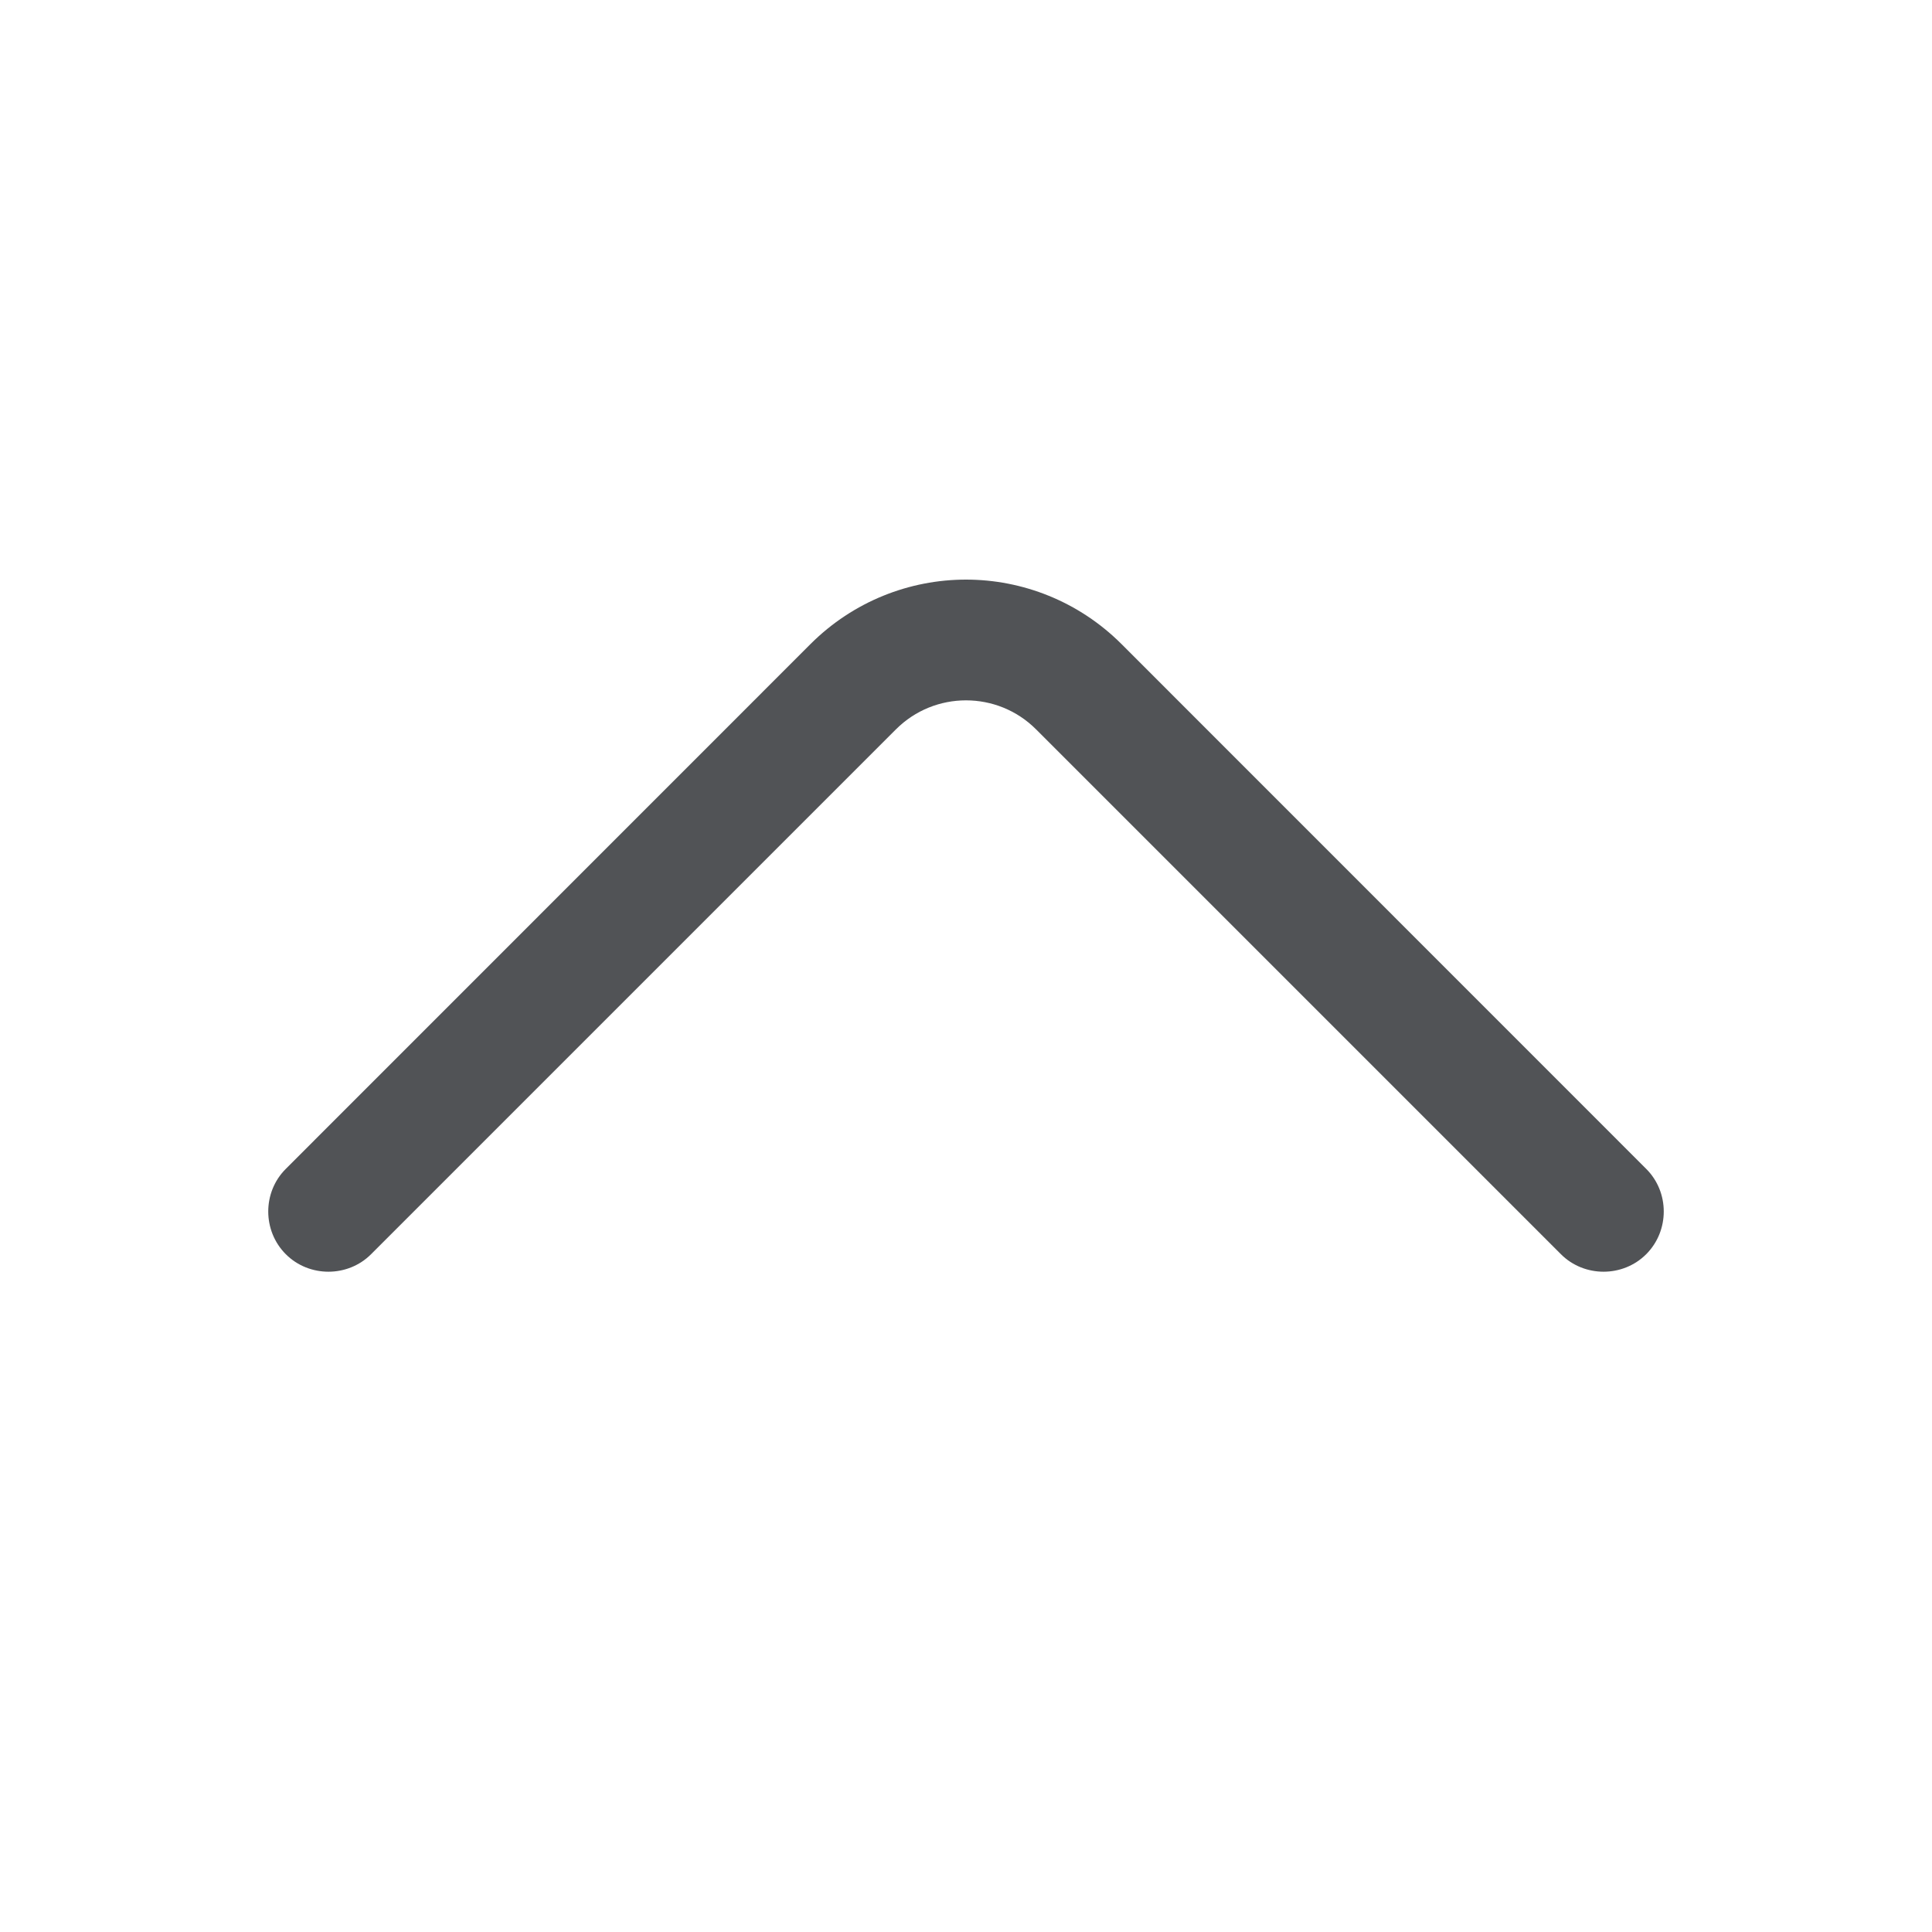 <svg width="16" height="16" viewBox="0 0 16 16" fill="none" xmlns="http://www.w3.org/2000/svg">
<g opacity="0.8">
<path d="M8 4.8C8.467 4.8 8.933 4.98 9.287 5.333L13.633 9.68C13.827 9.873 13.827 10.193 13.633 10.387C13.44 10.58 13.12 10.58 12.927 10.387L8.58 6.04C8.26 5.72 7.74 5.72 7.42 6.04L3.073 10.387C2.88 10.58 2.56 10.58 2.367 10.387C2.173 10.193 2.173 9.873 2.367 9.68L6.713 5.333C7.067 4.98 7.533 4.8 8 4.8Z" fill="#25282C"/>
</g>
</svg>
